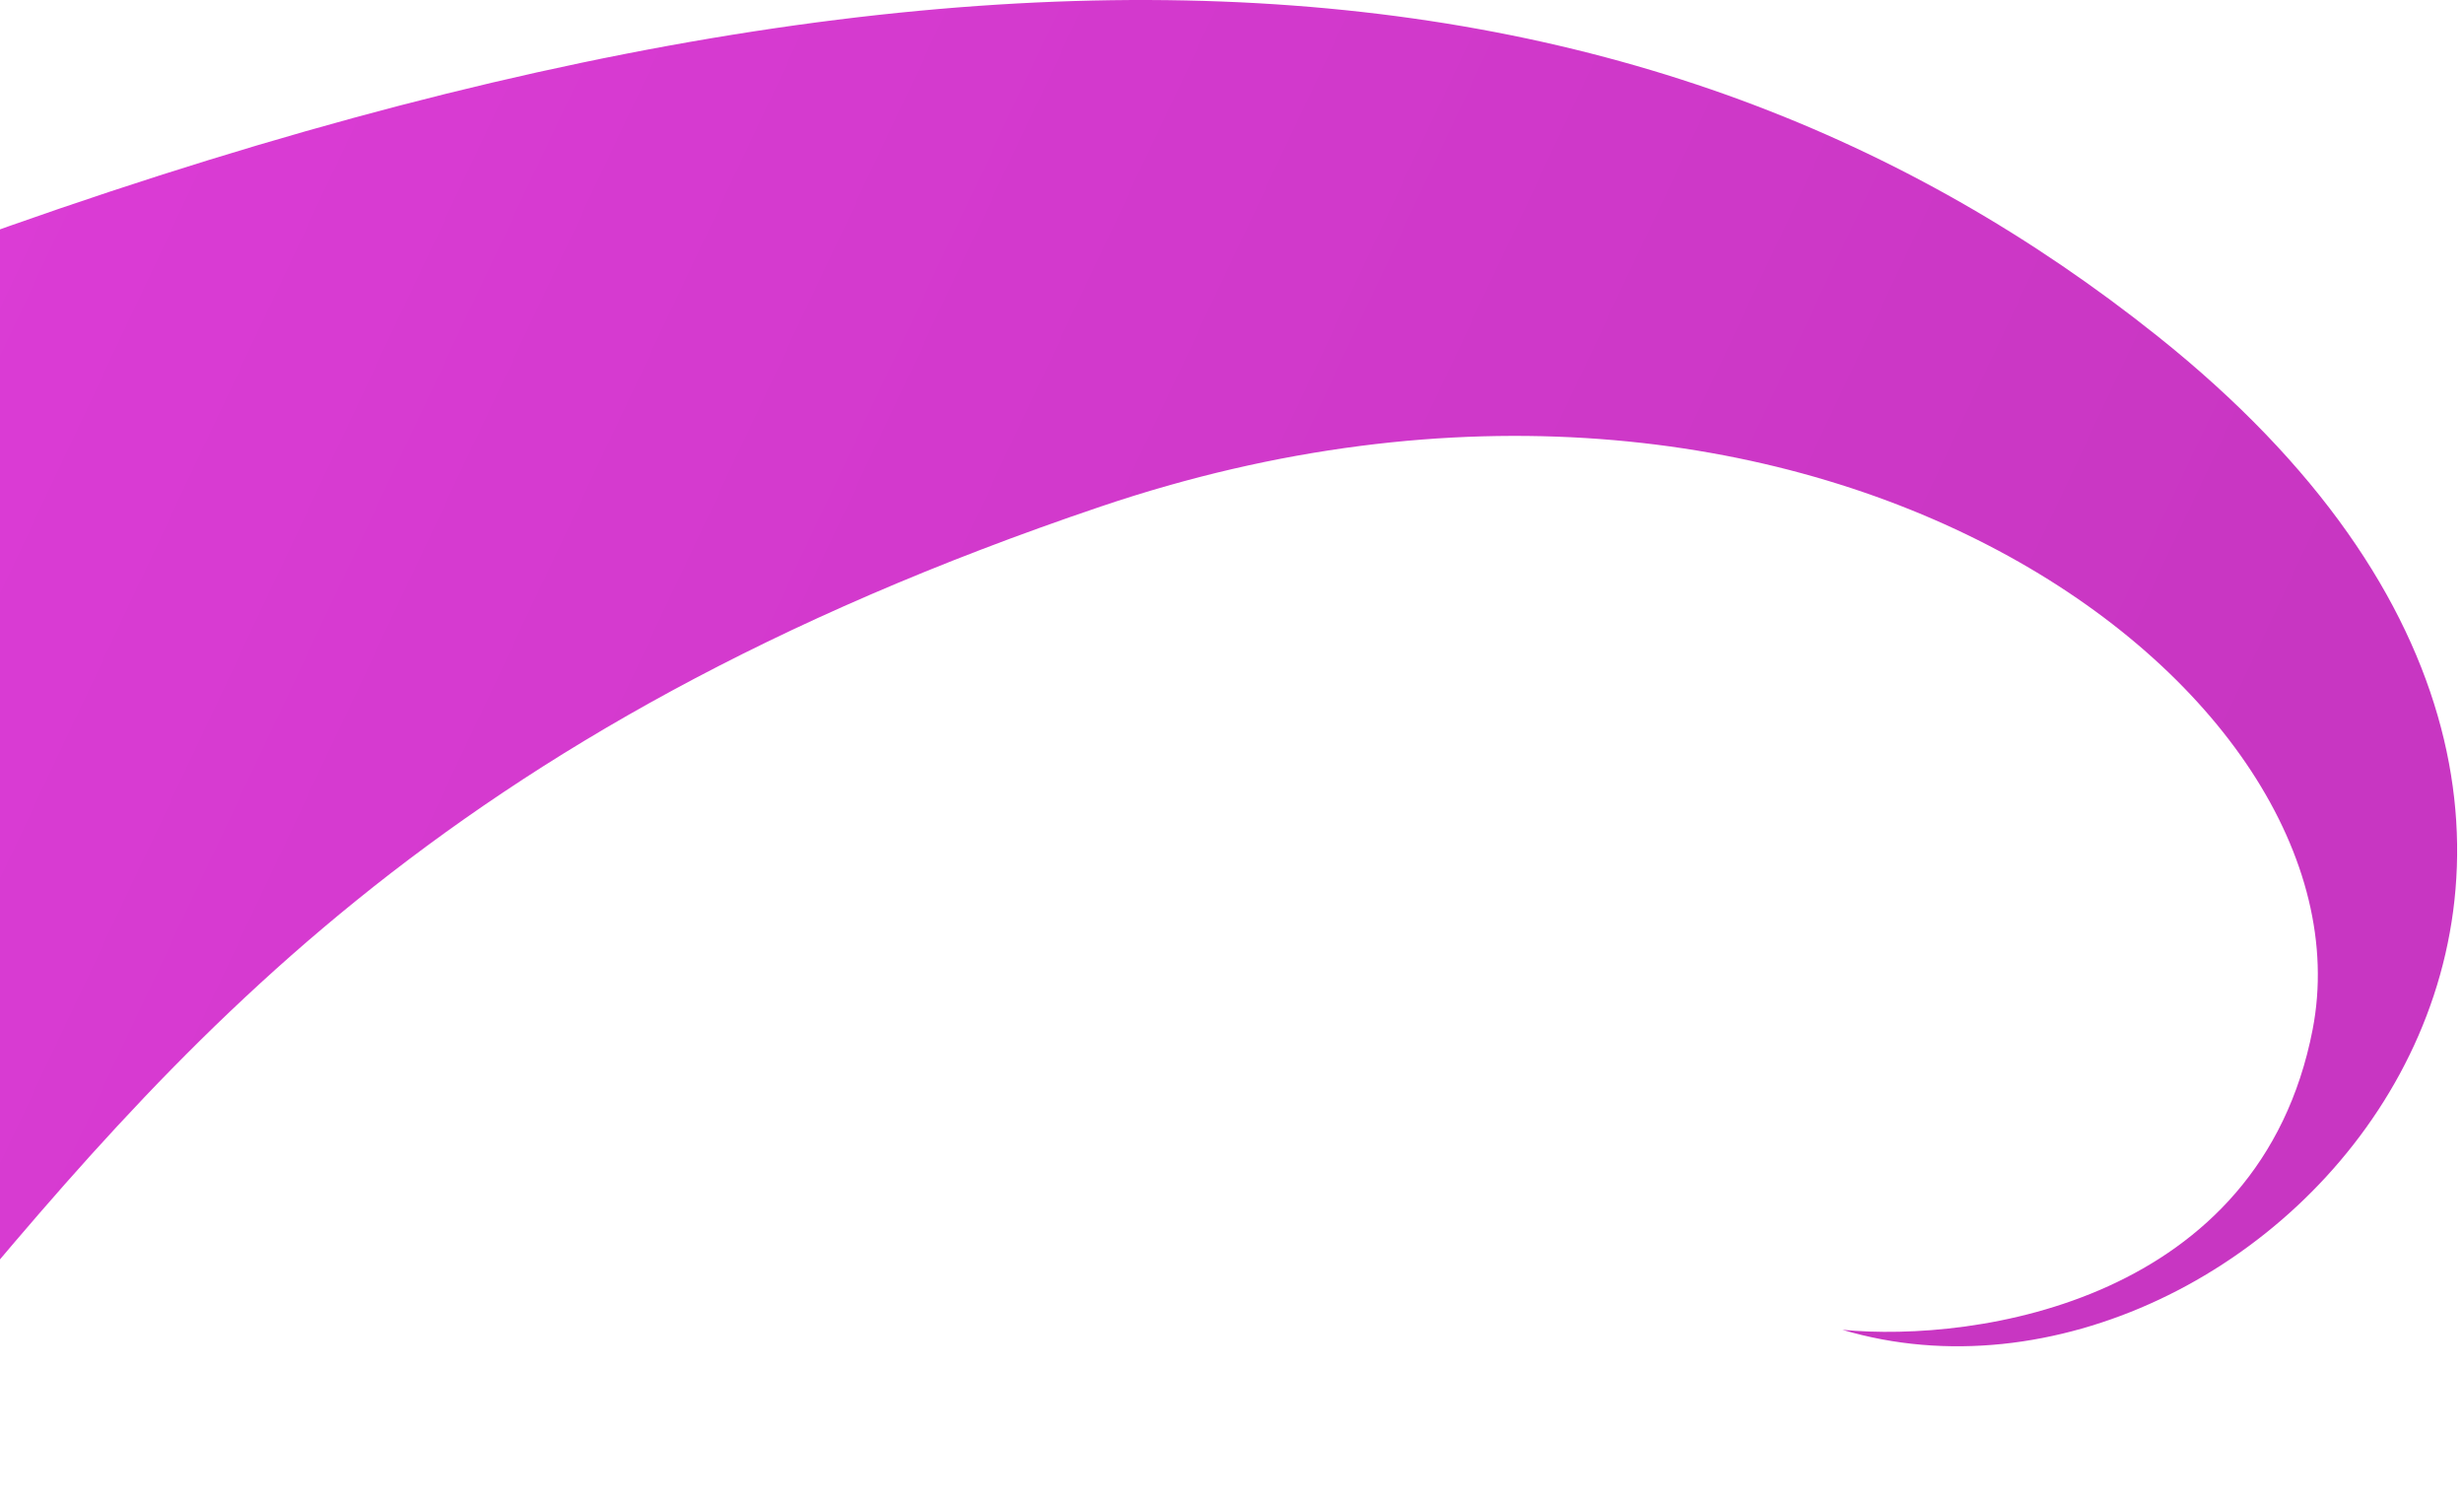 <svg width="195" height="119" viewBox="0 0 195 119" fill="none" xmlns="http://www.w3.org/2000/svg">
    <path d="M-16 118.757C-12.814 115.069 -9.731 111.349 -6.643 107.624C13.881 82.864 34.624 57.84 87.109 40.089C143.462 21.03 188.231 54.653 183.02 81.48C178.851 102.942 156.474 106.264 145.806 105.242C178.8 115.055 222.151 67.608 170.743 26.601C131.31 -4.854 74.979 -11.741 -16 24.151V118.757Z" fill="url(#paint0_linear)"/>
    <defs>
        <linearGradient id="paint0_linear" x1="-16" y1="24.5" x2="158" y2="106.5" gradientUnits="userSpaceOnUse">
            <stop stop-color="#DC3CD6"/>
            <stop offset="1" stop-color="#C836C2"/>
        </linearGradient>
    </defs>
</svg>
